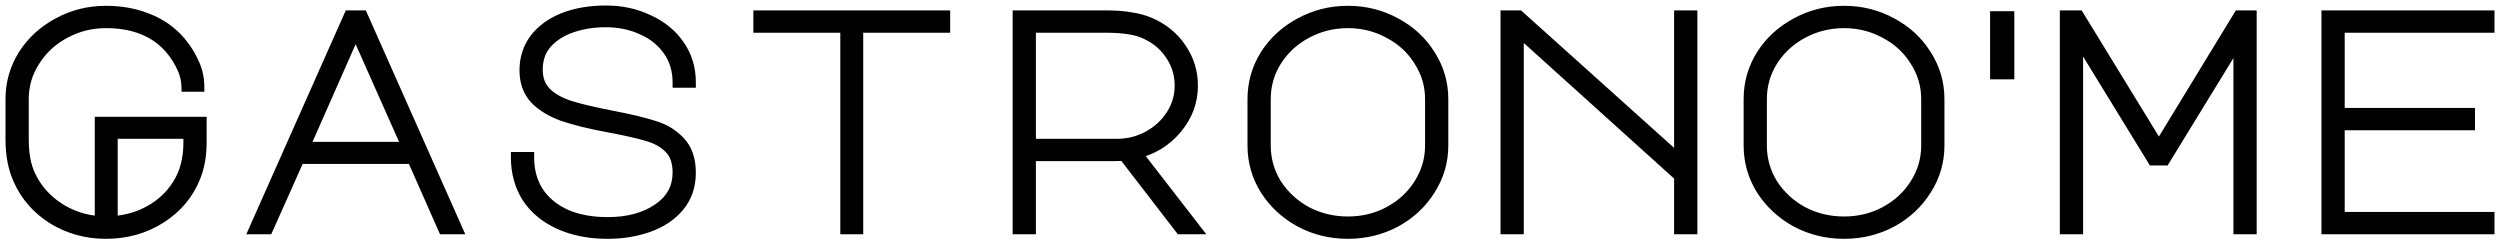 <?xml version="1.0" encoding="utf-8"?><svg width="227" height="22" viewBox="0 0 227 22" fill="none" xmlns="http://www.w3.org/2000/svg">
<path fill-rule="evenodd" clip-rule="evenodd" d="M55.266 11.523C53.565 11.208 52.174 10.866 51.093 10.496C50.032 10.107 49.191 9.589 48.571 8.941C47.971 8.274 47.67 7.423 47.67 6.386C47.67 5.313 47.971 4.369 48.571 3.554C49.191 2.74 50.052 2.111 51.153 1.666C52.274 1.222 53.565 1 55.026 1C56.427 1 57.708 1.278 58.869 1.833C60.05 2.37 60.981 3.129 61.661 4.11C62.342 5.091 62.682 6.211 62.682 7.469H61.571C61.571 6.377 61.281 5.415 60.7 4.582C60.12 3.749 59.329 3.11 58.329 2.666C57.328 2.203 56.217 1.972 54.996 1.972C53.915 1.972 52.904 2.129 51.964 2.444C51.023 2.758 50.252 3.24 49.652 3.888C49.071 4.535 48.781 5.35 48.781 6.331C48.781 7.219 49.061 7.932 49.622 8.469C50.182 8.987 50.913 9.385 51.813 9.663C52.714 9.94 53.975 10.237 55.596 10.551C57.238 10.866 58.509 11.171 59.409 11.467C60.33 11.745 61.101 12.217 61.721 12.883C62.362 13.55 62.682 14.485 62.682 15.688C62.682 16.891 62.332 17.909 61.631 18.742C60.951 19.556 60.04 20.167 58.899 20.575C57.758 20.982 56.517 21.185 55.176 21.185C53.515 21.185 52.054 20.898 50.793 20.325C49.532 19.751 48.561 18.946 47.88 17.909C47.22 16.854 46.89 15.651 46.89 14.3H48.001C48.001 15.484 48.281 16.521 48.841 17.409C49.422 18.298 50.252 18.992 51.333 19.492C52.414 19.973 53.695 20.213 55.176 20.213C57.018 20.213 58.539 19.806 59.74 18.992C60.961 18.177 61.571 17.067 61.571 15.66C61.571 14.697 61.311 13.957 60.791 13.439C60.27 12.921 59.61 12.55 58.809 12.328C58.028 12.088 56.847 11.819 55.266 11.523ZM5.864 2.999C7.025 2.37 8.276 2.055 9.617 2.055C11.918 2.055 13.74 2.703 15.081 3.999C15.621 4.535 16.062 5.137 16.402 5.803C16.762 6.47 16.952 7.145 16.972 7.83H18.053C18.053 7.034 17.853 6.248 17.453 5.47C17.073 4.693 16.572 3.989 15.952 3.36C15.191 2.601 14.27 2.027 13.19 1.639C12.109 1.231 10.918 1.028 9.617 1.028C8.055 1.028 6.614 1.389 5.293 2.111C3.972 2.814 2.921 3.777 2.141 4.998C1.38 6.22 1 7.553 1 8.996V12.661C1 14.087 1.24 15.318 1.721 16.354C2.381 17.817 3.422 18.992 4.843 19.88C6.284 20.75 7.875 21.185 9.617 21.185C11.458 21.185 13.109 20.723 14.57 19.797C16.032 18.872 17.073 17.641 17.693 16.104C18.073 15.179 18.263 14.124 18.263 12.939V11.107H9.106V20.13C7.685 20.038 6.404 19.612 5.263 18.853C4.122 18.094 3.272 17.113 2.711 15.91C2.311 15.059 2.111 13.976 2.111 12.661V8.996C2.111 7.738 2.451 6.581 3.132 5.526C3.812 4.452 4.723 3.61 5.864 2.999ZM10.187 12.106H17.153V12.939C17.153 14.031 16.972 15.012 16.612 15.882C16.072 17.122 15.221 18.122 14.06 18.881C12.919 19.621 11.628 20.038 10.187 20.13V12.106ZM32.892 1.444H31.721L23.134 20.769H24.305L27.157 14.383H37.455L40.278 20.769H41.478L32.892 1.444ZM37.005 13.383H27.608L32.291 2.777L37.005 13.383ZM85.777 2.472V1.444H68.904V2.472H76.8V20.769H77.881V2.472H85.777ZM104.398 2.083C105.599 2.601 106.54 3.369 107.221 4.387C107.921 5.405 108.271 6.535 108.271 7.775C108.271 9.219 107.791 10.514 106.83 11.662C105.89 12.791 104.679 13.541 103.198 13.911L108.512 20.769H107.191L102.057 14.105L101.096 14.133H93.56V20.769H92.449V1.444H100.405C101.286 1.444 102.037 1.5 102.657 1.611C103.298 1.703 103.878 1.861 104.398 2.083ZM101.396 13.106C102.437 13.106 103.398 12.865 104.278 12.384C105.159 11.902 105.86 11.255 106.38 10.44C106.9 9.626 107.161 8.737 107.161 7.775C107.161 6.701 106.85 5.729 106.23 4.859C105.629 3.989 104.789 3.342 103.708 2.916C102.927 2.62 101.826 2.472 100.405 2.472H93.56V13.106H101.396ZM126.713 2.111C125.392 1.389 123.951 1.028 122.389 1.028C120.828 1.028 119.387 1.389 118.066 2.111C116.745 2.814 115.694 3.777 114.914 4.998C114.153 6.22 113.773 7.553 113.773 8.996V13.217C113.773 14.661 114.153 15.993 114.914 17.215C115.694 18.437 116.745 19.408 118.066 20.13C119.387 20.834 120.828 21.185 122.389 21.185C123.951 21.185 125.392 20.834 126.713 20.13C128.034 19.408 129.075 18.437 129.835 17.215C130.616 15.993 131.006 14.661 131.006 13.217V8.996C131.006 7.553 130.616 6.22 129.835 4.998C129.075 3.777 128.034 2.814 126.713 2.111ZM115.874 16.715C115.214 15.642 114.884 14.475 114.884 13.217V8.996C114.884 7.738 115.214 6.581 115.874 5.526C116.555 4.452 117.466 3.61 118.607 2.999C119.767 2.37 121.028 2.055 122.389 2.055C123.751 2.055 125.001 2.37 126.142 2.999C127.303 3.61 128.214 4.452 128.875 5.526C129.555 6.581 129.895 7.738 129.895 8.996V13.217C129.895 14.475 129.555 15.642 128.875 16.715C128.214 17.77 127.303 18.612 126.142 19.242C125.001 19.853 123.751 20.158 122.389 20.158C121.028 20.158 119.767 19.853 118.607 19.242C117.466 18.612 116.555 17.77 115.874 16.715ZM136.748 20.769V1.444H137.919L152.51 14.549V1.444H153.621V20.769H152.51V15.993L137.859 2.777V20.769H136.748ZM171.762 2.111C170.441 1.389 169 1.028 167.439 1.028C165.877 1.028 164.436 1.389 163.115 2.111C161.794 2.814 160.743 3.777 159.963 4.998C159.202 6.22 158.822 7.553 158.822 8.996V13.217C158.822 14.661 159.202 15.993 159.963 17.215C160.743 18.437 161.794 19.408 163.115 20.13C164.436 20.834 165.877 21.185 167.439 21.185C169 21.185 170.441 20.834 171.762 20.13C173.083 19.408 174.124 18.437 174.884 17.215C175.665 15.993 176.055 14.661 176.055 13.217V8.996C176.055 7.553 175.665 6.22 174.884 4.998C174.124 3.777 173.083 2.814 171.762 2.111ZM160.923 16.715C160.263 15.642 159.933 14.475 159.933 13.217V8.996C159.933 7.738 160.263 6.581 160.923 5.526C161.604 4.452 162.515 3.61 163.656 2.999C164.816 2.37 166.077 2.055 167.439 2.055C168.8 2.055 170.051 2.37 171.191 2.999C172.352 3.61 173.263 4.452 173.924 5.526C174.604 6.581 174.944 7.738 174.944 8.996V13.217C174.944 14.475 174.604 15.642 173.924 16.715C173.263 17.77 172.352 18.612 171.191 19.242C170.051 19.853 168.8 20.158 167.439 20.158C166.077 20.158 164.816 19.853 163.656 19.242C162.515 18.612 161.604 17.77 160.923 16.715ZM188.644 20.769H187.533V1.444H188.734L196.03 13.355L203.295 1.444H204.406V20.769H203.295V3.499L196.54 14.522H195.489L188.644 3.36V20.769ZM226 1.444H211.289V20.769H226V19.741H212.399V11.329H224.229V10.301H212.399V2.472H226V1.444ZM181.2 1.518H182.401V6.701H181.2V1.518Z" fill="black"/>
<path d="M51.093 10.496L50.921 10.965L50.931 10.969L51.093 10.496ZM55.266 11.523L55.358 11.032L55.357 11.031L55.266 11.523ZM48.571 8.941L48.2 9.276L48.205 9.281L48.21 9.287L48.571 8.941ZM48.571 3.554L48.173 3.251L48.169 3.258L48.571 3.554ZM51.153 1.666L50.969 1.202L50.966 1.203L51.153 1.666ZM58.869 1.833L58.653 2.284L58.662 2.288L58.869 1.833ZM61.661 4.11L62.072 3.825V3.825L61.661 4.11ZM62.682 7.469V7.969H63.182V7.469H62.682ZM61.571 7.469H61.071V7.969H61.571V7.469ZM60.7 4.582L61.111 4.296V4.296L60.7 4.582ZM58.329 2.666L58.119 3.12L58.126 3.123L58.329 2.666ZM49.652 3.888L49.285 3.548L49.279 3.554L49.652 3.888ZM49.622 8.469L49.276 8.83L49.282 8.836L49.622 8.469ZM51.813 9.663L51.666 10.141H51.666L51.813 9.663ZM55.596 10.551L55.501 11.042L55.502 11.042L55.596 10.551ZM59.409 11.467L59.253 11.943L59.265 11.946L59.409 11.467ZM61.721 12.883L61.355 13.224L61.361 13.23L61.721 12.883ZM61.631 18.742L61.248 18.42L61.248 18.421L61.631 18.742ZM58.899 20.575L59.067 21.045L58.899 20.575ZM47.88 17.909L47.457 18.174L47.462 18.183L47.88 17.909ZM46.89 14.3V13.8H46.39V14.3H46.89ZM48.001 14.3H48.501V13.8H48.001V14.3ZM48.841 17.409L48.418 17.676L48.423 17.683L48.841 17.409ZM51.333 19.492L51.123 19.945L51.13 19.948L51.333 19.492ZM59.74 18.992L59.462 18.576L59.459 18.578L59.74 18.992ZM60.791 13.439L60.438 13.793H60.438L60.791 13.439ZM58.809 12.328L58.662 12.806L58.669 12.808L58.675 12.81L58.809 12.328ZM5.864 2.999L6.1 3.44L6.102 3.439L5.864 2.999ZM15.081 3.999L15.433 3.644L15.428 3.639L15.081 3.999ZM16.402 5.803L15.957 6.031L15.962 6.041L16.402 5.803ZM16.972 7.83L16.473 7.845L16.487 8.33H16.972V7.83ZM18.053 7.83V8.33H18.553V7.83H18.053ZM17.453 5.47L17.003 5.69L17.008 5.699L17.453 5.47ZM15.952 3.36L16.308 3.009L16.305 3.006L15.952 3.36ZM13.19 1.639L13.013 2.107L13.02 2.109L13.19 1.639ZM5.293 2.111L5.528 2.552L5.533 2.549L5.293 2.111ZM2.141 4.998L1.72 4.729L1.716 4.734L2.141 4.998ZM1.721 16.354L2.176 16.148L2.174 16.144L1.721 16.354ZM4.843 19.88L4.578 20.304L4.585 20.308L4.843 19.88ZM14.57 19.797L14.838 20.22H14.838L14.57 19.797ZM17.693 16.104L17.23 15.914L17.229 15.917L17.693 16.104ZM18.263 11.107H18.763V10.607H18.263V11.107ZM9.106 11.107V10.607H8.606V11.107H9.106ZM9.106 20.13L9.074 20.629L9.606 20.664V20.13H9.106ZM5.263 18.853L5.54 18.437H5.54L5.263 18.853ZM2.711 15.91L3.165 15.699L3.164 15.697L2.711 15.91ZM3.132 5.526L3.552 5.797L3.554 5.793L3.132 5.526ZM17.153 12.106H17.653V11.606H17.153V12.106ZM10.187 12.106V11.606H9.687V12.106H10.187ZM16.612 15.882L17.071 16.082L17.074 16.073L16.612 15.882ZM14.06 18.881L14.332 19.3L14.334 19.299L14.06 18.881ZM10.187 20.13H9.687V20.663L10.219 20.629L10.187 20.13ZM31.721 1.444V0.944H31.396L31.264 1.241L31.721 1.444ZM32.892 1.444L33.349 1.241L33.217 0.944H32.892V1.444ZM23.134 20.769L22.677 20.566L22.365 21.269H23.134V20.769ZM24.305 20.769V21.269H24.629L24.762 20.973L24.305 20.769ZM27.157 14.383V13.883H26.833L26.701 14.179L27.157 14.383ZM37.455 14.383L37.913 14.181L37.781 13.883H37.455V14.383ZM40.278 20.769L39.82 20.971L39.952 21.269H40.278V20.769ZM41.478 20.769V21.269H42.248L41.935 20.566L41.478 20.769ZM27.608 13.383L27.15 13.181L26.84 13.883H27.608V13.383ZM37.005 13.383V13.883H37.774L37.462 13.18L37.005 13.383ZM32.291 2.777L32.748 2.574L32.29 1.543L31.834 2.575L32.291 2.777ZM85.777 1.444H86.277V0.944H85.777V1.444ZM85.777 2.472V2.972H86.277V2.472H85.777ZM68.904 1.444V0.944H68.404V1.444H68.904ZM68.904 2.472H68.404V2.972H68.904V2.472ZM76.8 2.472H77.3V1.972H76.8V2.472ZM76.8 20.769H76.3V21.269H76.8V20.769ZM77.881 20.769V21.269H78.381V20.769H77.881ZM77.881 2.472V1.972H77.381V2.472H77.881ZM107.221 4.387L106.805 4.665L106.809 4.671L107.221 4.387ZM104.398 2.083L104.597 1.624L104.595 1.623L104.398 2.083ZM106.83 11.662L106.447 11.341L106.446 11.342L106.83 11.662ZM103.198 13.911L103.076 13.426L102.333 13.611L102.802 14.217L103.198 13.911ZM108.512 20.769V21.269H109.532L108.907 20.463L108.512 20.769ZM107.191 20.769L106.795 21.074L106.945 21.269H107.191V20.769ZM102.057 14.105L102.453 13.8L102.297 13.598L102.042 13.605L102.057 14.105ZM101.096 14.133V14.633H101.103L101.11 14.633L101.096 14.133ZM93.56 14.133V13.633H93.06V14.133H93.56ZM93.56 20.769V21.269H94.06V20.769H93.56ZM92.449 20.769H91.949V21.269H92.449V20.769ZM92.449 1.444V0.944H91.949V1.444H92.449ZM102.657 1.611L102.569 2.103L102.577 2.104L102.586 2.106L102.657 1.611ZM104.278 12.384L104.518 12.822V12.822L104.278 12.384ZM106.38 10.44L106.801 10.709V10.709L106.38 10.44ZM106.23 4.859L105.818 5.143L105.823 5.15L106.23 4.859ZM103.708 2.916L103.891 2.451L103.885 2.448L103.708 2.916ZM93.56 2.472V1.972H93.06V2.472H93.56ZM93.56 13.106H93.06V13.606H93.56V13.106ZM126.713 2.111L126.473 2.549L126.478 2.552L126.713 2.111ZM118.066 2.111L118.301 2.552L118.306 2.549L118.066 2.111ZM114.914 4.998L114.492 4.729L114.489 4.734L114.914 4.998ZM114.914 17.215L114.489 17.479L114.492 17.484L114.914 17.215ZM118.066 20.13L117.826 20.569L117.831 20.572L118.066 20.13ZM126.713 20.13L126.948 20.572L126.953 20.569L126.713 20.13ZM129.835 17.215L129.414 16.946L129.411 16.951L129.835 17.215ZM129.835 4.998L129.411 5.262L129.414 5.267L129.835 4.998ZM115.874 16.715L115.448 16.977L115.454 16.986L115.874 16.715ZM115.874 5.526L115.452 5.258L115.451 5.26L115.874 5.526ZM118.607 2.999L118.843 3.44L118.845 3.439L118.607 2.999ZM126.142 2.999L125.901 3.437L125.91 3.442L126.142 2.999ZM128.875 5.526L128.449 5.788L128.454 5.797L128.875 5.526ZM128.875 16.715L128.452 16.447L128.451 16.45L128.875 16.715ZM126.142 19.242L126.378 19.683L126.381 19.681L126.142 19.242ZM118.607 19.242L118.365 19.68L118.374 19.684L118.607 19.242ZM136.748 1.444V0.944H136.248V1.444H136.748ZM136.748 20.769H136.248V21.269H136.748V20.769ZM137.919 1.444L138.253 1.072L138.11 0.944H137.919V1.444ZM152.51 14.549L152.176 14.921L153.01 15.671V14.549H152.51ZM152.51 1.444V0.944H152.01V1.444H152.51ZM153.621 1.444H154.121V0.944H153.621V1.444ZM153.621 20.769V21.269H154.121V20.769H153.621ZM152.51 20.769H152.01V21.269H152.51V20.769ZM152.51 15.993H153.01V15.771L152.845 15.622L152.51 15.993ZM137.859 2.777L138.193 2.406L137.359 1.653V2.777H137.859ZM137.859 20.769V21.269H138.359V20.769H137.859ZM171.762 2.111L171.522 2.549L171.527 2.552L171.762 2.111ZM163.115 2.111L163.35 2.552L163.355 2.549L163.115 2.111ZM159.963 4.998L159.541 4.729L159.538 4.734L159.963 4.998ZM159.963 17.215L159.538 17.479L159.541 17.484L159.963 17.215ZM163.115 20.13L162.875 20.569L162.88 20.572L163.115 20.13ZM171.762 20.13L171.997 20.572L172.002 20.569L171.762 20.13ZM174.884 17.215L174.463 16.946L174.46 16.951L174.884 17.215ZM174.884 4.998L174.46 5.262L174.463 5.267L174.884 4.998ZM160.923 16.715L160.498 16.977L160.503 16.986L160.923 16.715ZM160.923 5.526L160.501 5.258L160.5 5.26L160.923 5.526ZM163.656 2.999L163.892 3.44L163.894 3.439L163.656 2.999ZM171.191 2.999L170.95 3.437L170.959 3.442L171.191 2.999ZM173.924 5.526L173.498 5.788L173.503 5.797L173.924 5.526ZM173.924 16.715L173.501 16.447L173.5 16.45L173.924 16.715ZM171.191 19.242L171.427 19.683L171.43 19.681L171.191 19.242ZM163.656 19.242L163.414 19.68L163.423 19.684L163.656 19.242ZM187.533 20.769H187.033V21.269H187.533V20.769ZM188.644 20.769V21.269H189.144V20.769H188.644ZM187.533 1.444V0.944H187.033V1.444H187.533ZM188.734 1.444L189.16 1.183L189.014 0.944H188.734V1.444ZM196.03 13.355L195.603 13.617L196.031 14.314L196.457 13.616L196.03 13.355ZM203.295 1.444V0.944H203.015L202.868 1.184L203.295 1.444ZM204.406 1.444H204.906V0.944H204.406V1.444ZM204.406 20.769V21.269H204.906V20.769H204.406ZM203.295 20.769H202.795V21.269H203.295V20.769ZM203.295 3.499H203.795V1.726L202.869 3.238L203.295 3.499ZM196.54 14.522V15.022H196.82L196.966 14.783L196.54 14.522ZM195.489 14.522L195.063 14.783L195.209 15.022H195.489V14.522ZM188.644 3.36L189.07 3.099L188.144 1.588V3.36H188.644ZM211.289 1.444V0.944H210.789V1.444H211.289ZM226 1.444H226.5V0.944H226V1.444ZM211.289 20.769H210.789V21.269H211.289V20.769ZM226 20.769V21.269H226.5V20.769H226ZM226 19.741H226.5V19.241H226V19.741ZM212.399 19.741H211.899V20.241H212.399V19.741ZM212.399 11.329V10.829H211.899V11.329H212.399ZM224.229 11.329V11.829H224.729V11.329H224.229ZM224.229 10.301H224.729V9.801H224.229V10.301ZM212.399 10.301H211.899V10.801H212.399V10.301ZM212.399 2.472V1.972H211.899V2.472H212.399ZM226 2.472V2.972H226.5V2.472H226ZM182.401 1.518H182.901V1.018H182.401V1.518ZM181.2 1.518V1.018H180.7V1.518H181.2ZM182.401 6.701V7.201H182.901V6.701H182.401ZM181.2 6.701H180.7V7.201H181.2V6.701ZM50.931 10.969C52.044 11.35 53.461 11.698 55.175 12.015L55.357 11.031C53.669 10.719 52.304 10.382 51.255 10.023L50.931 10.969ZM48.21 9.287C48.895 10.002 49.807 10.557 50.921 10.965L51.265 10.026C50.258 9.657 49.488 9.175 48.932 8.595L48.21 9.287ZM47.17 6.386C47.17 7.526 47.504 8.503 48.2 9.276L48.943 8.606C48.438 8.046 48.17 7.32 48.17 6.386H47.17ZM48.169 3.258C47.501 4.163 47.17 5.213 47.17 6.386H48.17C48.17 5.413 48.44 4.574 48.974 3.851L48.169 3.258ZM50.966 1.203C49.795 1.675 48.856 2.355 48.173 3.251L48.969 3.857C49.527 3.125 50.309 2.546 51.34 2.13L50.966 1.203ZM55.026 0.5C53.515 0.5 52.159 0.73 50.969 1.202L51.337 2.131C52.389 1.715 53.615 1.5 55.026 1.5V0.5ZM59.085 1.382C57.851 0.792 56.495 0.5 55.026 0.5V1.5C56.359 1.5 57.566 1.764 58.653 2.284L59.085 1.382ZM62.072 3.825C61.336 2.763 60.332 1.949 59.076 1.378L58.662 2.288C59.768 2.791 60.626 3.494 61.25 4.395L62.072 3.825ZM63.182 7.469C63.182 6.115 62.814 4.894 62.072 3.825L61.25 4.395C61.87 5.287 62.182 6.307 62.182 7.469H63.182ZM61.571 7.969H62.682V6.969H61.571V7.969ZM60.29 4.868C60.808 5.61 61.071 6.471 61.071 7.469H62.071C62.071 6.283 61.754 5.219 61.111 4.296L60.29 4.868ZM58.126 3.123C59.05 3.533 59.766 4.115 60.29 4.868L61.111 4.296C60.474 3.382 59.609 2.687 58.532 2.209L58.126 3.123ZM54.996 2.472C56.152 2.472 57.191 2.691 58.119 3.12L58.538 2.212C57.465 1.716 56.282 1.472 54.996 1.472V2.472ZM52.122 2.918C53.008 2.622 53.964 2.472 54.996 2.472V1.472C53.866 1.472 52.801 1.636 51.805 1.97L52.122 2.918ZM50.019 4.227C50.555 3.648 51.251 3.209 52.122 2.918L51.805 1.97C50.795 2.308 49.949 2.831 49.285 3.548L50.019 4.227ZM49.281 6.331C49.281 5.456 49.537 4.766 50.024 4.221L49.279 3.554C48.606 4.305 48.281 5.244 48.281 6.331H49.281ZM49.968 8.108C49.52 7.679 49.281 7.105 49.281 6.331H48.281C48.281 7.334 48.602 8.185 49.276 8.83L49.968 8.108ZM51.961 9.185C51.115 8.924 50.455 8.559 49.961 8.102L49.282 8.836C49.909 9.416 50.71 9.846 51.666 10.141L51.961 9.185ZM55.692 10.06C54.077 9.747 52.836 9.455 51.961 9.185L51.666 10.141C52.592 10.426 53.873 10.726 55.501 11.042L55.692 10.06ZM59.566 10.992C58.635 10.687 57.34 10.376 55.691 10.06L55.502 11.042C57.136 11.355 58.383 11.656 59.253 11.943L59.566 10.992ZM62.087 12.543C61.403 11.808 60.554 11.29 59.554 10.989L59.265 11.946C60.106 12.2 60.799 12.626 61.355 13.224L62.087 12.543ZM63.182 15.688C63.182 14.396 62.836 13.322 62.082 12.537L61.361 13.23C61.887 13.778 62.182 14.573 62.182 15.688H63.182ZM62.014 19.064C62.798 18.131 63.182 16.995 63.182 15.688H62.182C62.182 16.787 61.865 17.687 61.248 18.42L62.014 19.064ZM59.067 21.045C60.28 20.613 61.269 19.955 62.015 19.063L61.248 18.421C60.632 19.158 59.8 19.722 58.731 20.104L59.067 21.045ZM55.176 21.685C56.568 21.685 57.867 21.474 59.067 21.045L58.731 20.104C57.65 20.49 56.466 20.685 55.176 20.685V21.685ZM50.586 20.78C51.923 21.388 53.457 21.685 55.176 21.685V20.685C53.572 20.685 52.184 20.408 51 19.869L50.586 20.78ZM47.462 18.183C48.201 19.308 49.249 20.172 50.586 20.78L51 19.869C49.814 19.33 48.921 18.583 48.298 17.635L47.462 18.183ZM46.39 14.3C46.39 15.736 46.742 17.033 47.457 18.174L48.304 17.644C47.698 16.675 47.39 15.565 47.39 14.3H46.39ZM48.001 13.8H46.89V14.8H48.001V13.8ZM49.264 17.142C48.76 16.344 48.501 15.402 48.501 14.3H47.501C47.501 15.566 47.801 16.698 48.418 17.676L49.264 17.142ZM51.543 19.038C50.537 18.573 49.783 17.936 49.26 17.136L48.423 17.683C49.06 18.659 49.968 19.411 51.123 19.945L51.543 19.038ZM55.176 19.713C53.748 19.713 52.539 19.481 51.537 19.035L51.13 19.948C52.289 20.464 53.642 20.713 55.176 20.713V19.713ZM59.459 18.578C58.361 19.323 56.944 19.713 55.176 19.713V20.713C57.091 20.713 58.717 20.29 60.02 19.406L59.459 18.578ZM61.071 15.66C61.071 16.891 60.551 17.849 59.462 18.576L60.017 19.408C61.37 18.505 62.071 17.242 62.071 15.66H61.071ZM60.438 13.793C60.837 14.191 61.071 14.787 61.071 15.66H62.071C62.071 14.607 61.785 13.723 61.143 13.085L60.438 13.793ZM58.675 12.81C59.404 13.012 59.986 13.343 60.438 13.793L61.143 13.085C60.554 12.498 59.815 12.088 58.943 11.846L58.675 12.81ZM55.174 12.014C56.751 12.31 57.909 12.574 58.662 12.806L58.956 11.85C58.148 11.601 56.944 11.329 55.358 11.032L55.174 12.014ZM9.617 1.555C8.194 1.555 6.861 1.89 5.625 2.56L6.102 3.439C7.189 2.85 8.358 2.555 9.617 2.555V1.555ZM15.428 3.639C13.973 2.233 12.016 1.555 9.617 1.555V2.555C11.821 2.555 13.507 3.173 14.733 4.358L15.428 3.639ZM16.847 5.576C16.483 4.862 16.011 4.217 15.433 3.644L14.729 4.353C15.232 4.854 15.641 5.412 15.957 6.031L16.847 5.576ZM17.472 7.816C17.45 7.045 17.235 6.293 16.842 5.566L15.962 6.041C16.289 6.646 16.455 7.246 16.473 7.845L17.472 7.816ZM18.053 7.33H16.972V8.33H18.053V7.33ZM17.008 5.699C17.376 6.413 17.553 7.122 17.553 7.83H18.553C18.553 6.947 18.33 6.082 17.897 5.241L17.008 5.699ZM15.596 3.711C16.179 4.303 16.648 4.962 17.004 5.69L17.902 5.25C17.497 4.424 16.965 3.676 16.308 3.009L15.596 3.711ZM13.02 2.109C14.037 2.475 14.893 3.01 15.598 3.714L16.305 3.006C15.489 2.192 14.504 1.58 13.359 1.168L13.02 2.109ZM9.617 1.528C10.865 1.528 11.995 1.723 13.013 2.106L13.366 1.171C12.222 0.74 10.97 0.528 9.617 0.528V1.528ZM5.533 2.549C6.778 1.869 8.136 1.528 9.617 1.528V0.528C7.975 0.528 6.451 0.908 5.054 1.672L5.533 2.549ZM2.562 5.267C3.295 4.121 4.281 3.216 5.528 2.552L5.058 1.669C3.664 2.412 2.548 3.432 1.72 4.729L2.562 5.267ZM1.5 8.996C1.5 7.646 1.854 6.405 2.565 5.262L1.716 4.734C0.906 6.035 0.5 7.46 0.5 8.996H1.5ZM1.5 12.661V8.996H0.5V12.661H1.5ZM2.174 16.144C1.731 15.188 1.5 14.031 1.5 12.661H0.5C0.5 14.142 0.749 15.448 1.267 16.564L2.174 16.144ZM5.108 19.456C3.767 18.618 2.794 17.517 2.176 16.148L1.265 16.56C1.968 18.116 3.077 19.366 4.578 20.304L5.108 19.456ZM9.617 20.685C7.963 20.685 6.462 20.273 5.101 19.452L4.585 20.308C6.106 21.227 7.788 21.685 9.617 21.685V20.685ZM14.303 19.375C12.927 20.246 11.37 20.685 9.617 20.685V21.685C11.546 21.685 13.292 21.199 14.838 20.22L14.303 19.375ZM17.229 15.917C16.65 17.352 15.68 18.503 14.303 19.375L14.838 20.22C16.383 19.241 17.495 17.929 18.157 16.291L17.229 15.917ZM17.763 12.939C17.763 14.07 17.582 15.059 17.23 15.914L18.155 16.294C18.565 15.299 18.763 14.177 18.763 12.939H17.763ZM17.763 11.107V12.939H18.763V11.107H17.763ZM9.106 11.607H18.263V10.607H9.106V11.607ZM9.606 20.13V11.107H8.606V20.13H9.606ZM4.986 19.269C6.203 20.079 7.569 20.531 9.074 20.629L9.139 19.631C7.801 19.544 6.605 19.145 5.54 18.437L4.986 19.269ZM2.258 16.121C2.859 17.41 3.772 18.461 4.986 19.269L5.54 18.437C4.473 17.727 3.685 16.816 3.165 15.699L2.258 16.121ZM1.611 12.661C1.611 14.022 1.817 15.184 2.259 16.123L3.164 15.697C2.805 14.933 2.611 13.929 2.611 12.661H1.611ZM1.611 8.996V12.661H2.611V8.996H1.611ZM2.711 5.255C1.979 6.391 1.611 7.642 1.611 8.996H2.611C2.611 7.834 2.924 6.771 3.552 5.797L2.711 5.255ZM5.628 2.558C4.412 3.209 3.437 4.11 2.709 5.258L3.554 5.793C4.187 4.794 5.033 4.011 6.1 3.44L5.628 2.558ZM17.153 11.606H10.187V12.606H17.153V11.606ZM17.653 12.939V12.106H16.653V12.939H17.653ZM17.074 16.073C17.463 15.134 17.653 14.086 17.653 12.939H16.653C16.653 13.976 16.482 14.89 16.15 15.691L17.074 16.073ZM14.334 19.299C15.574 18.488 16.49 17.414 17.07 16.082L16.154 15.682C15.653 16.831 14.868 17.755 13.787 18.462L14.334 19.299ZM10.219 20.629C11.74 20.532 13.115 20.09 14.332 19.3L13.788 18.461C12.723 19.152 11.516 19.544 10.155 19.631L10.219 20.629ZM9.687 12.106V20.13H10.687V12.106H9.687ZM31.721 1.944H32.892V0.944H31.721V1.944ZM23.591 20.972L32.178 1.647L31.264 1.241L22.677 20.566L23.591 20.972ZM24.305 20.269H23.134V21.269H24.305V20.269ZM26.701 14.179L23.849 20.565L24.762 20.973L27.614 14.587L26.701 14.179ZM37.455 13.883H27.157V14.883H37.455V13.883ZM40.735 20.567L37.913 14.181L36.998 14.585L39.82 20.971L40.735 20.567ZM41.478 20.269H40.278V21.269H41.478V20.269ZM32.435 1.647L41.022 20.972L41.935 20.566L33.349 1.241L32.435 1.647ZM27.608 13.883H37.005V12.883H27.608V13.883ZM31.834 2.575L27.15 13.181L28.065 13.585L32.749 2.979L31.834 2.575ZM37.462 13.18L32.748 2.574L31.834 2.98L36.548 13.586L37.462 13.18ZM85.277 1.444V2.472H86.277V1.444H85.277ZM68.904 1.944H85.777V0.944H68.904V1.944ZM69.404 2.472V1.444H68.404V2.472H69.404ZM76.8 1.972H68.904V2.972H76.8V1.972ZM77.3 20.769V2.472H76.3V20.769H77.3ZM77.881 20.269H76.8V21.269H77.881V20.269ZM77.381 2.472V20.769H78.381V2.472H77.381ZM85.777 1.972H77.881V2.972H85.777V1.972ZM107.636 4.109C106.899 3.006 105.88 2.178 104.597 1.624L104.2 2.542C105.319 3.025 106.182 3.733 106.805 4.665L107.636 4.109ZM108.771 7.775C108.771 6.434 108.391 5.206 107.633 4.104L106.809 4.671C107.452 5.605 107.771 6.635 107.771 7.775H108.771ZM107.214 11.983C108.247 10.749 108.771 9.34 108.771 7.775H107.771C107.771 9.097 107.335 10.28 106.447 11.341L107.214 11.983ZM103.319 14.396C104.899 14.001 106.203 13.196 107.214 11.982L106.446 11.342C105.576 12.386 104.459 13.08 103.076 13.426L103.319 14.396ZM108.907 20.463L103.593 13.605L102.802 14.217L108.116 21.075L108.907 20.463ZM107.191 21.269H108.512V20.269H107.191V21.269ZM101.661 14.41L106.795 21.074L107.587 20.464L102.453 13.8L101.661 14.41ZM101.11 14.633L102.071 14.605L102.042 13.605L101.081 13.633L101.11 14.633ZM93.56 14.633H101.096V13.633H93.56V14.633ZM94.06 20.769V14.133H93.06V20.769H94.06ZM92.449 21.269H93.56V20.269H92.449V21.269ZM91.949 1.444V20.769H92.949V1.444H91.949ZM100.405 0.944H92.449V1.944H100.405V0.944ZM102.745 1.119C102.087 1.001 101.305 0.944 100.405 0.944V1.944C101.267 1.944 101.986 1.999 102.569 2.103L102.745 1.119ZM104.595 1.623C104.029 1.382 103.406 1.214 102.729 1.116L102.586 2.106C103.189 2.193 103.727 2.34 104.202 2.543L104.595 1.623ZM104.039 11.945C103.234 12.384 102.356 12.606 101.396 12.606V13.606C102.518 13.606 103.561 13.345 104.518 12.822L104.039 11.945ZM105.959 10.171C105.485 10.912 104.848 11.502 104.039 11.945L104.518 12.822C105.47 12.303 106.234 11.598 106.801 10.709L105.959 10.171ZM106.661 7.775C106.661 8.641 106.428 9.437 105.959 10.171L106.801 10.709C107.373 9.815 107.661 8.833 107.661 7.775H106.661ZM105.823 5.15C106.383 5.934 106.661 6.805 106.661 7.775H107.661C107.661 6.598 107.318 5.524 106.637 4.569L105.823 5.15ZM103.525 3.381C104.523 3.774 105.28 4.363 105.818 5.143L106.641 4.575C105.979 3.616 105.055 2.909 103.891 2.451L103.525 3.381ZM100.405 2.972C101.802 2.972 102.833 3.119 103.531 3.383L103.885 2.448C103.022 2.121 101.851 1.972 100.405 1.972V2.972ZM93.56 2.972H100.405V1.972H93.56V2.972ZM94.06 13.106V2.472H93.06V13.106H94.06ZM101.396 12.606H93.56V13.606H101.396V12.606ZM122.389 1.528C123.87 1.528 125.228 1.869 126.473 2.549L126.953 1.672C125.555 0.908 124.031 0.528 122.389 0.528V1.528ZM118.306 2.549C119.551 1.869 120.909 1.528 122.389 1.528V0.528C120.748 0.528 119.224 0.908 117.826 1.672L118.306 2.549ZM115.335 5.267C116.068 4.121 117.053 3.216 118.301 2.552L117.831 1.669C116.437 2.412 115.321 3.432 114.492 4.729L115.335 5.267ZM114.273 8.996C114.273 7.646 114.627 6.405 115.338 5.262L114.489 4.734C113.679 6.035 113.273 7.46 113.273 8.996H114.273ZM114.273 13.217V8.996H113.273V13.217H114.273ZM115.338 16.951C114.627 15.809 114.273 14.567 114.273 13.217H113.273C113.273 14.754 113.679 16.178 114.489 17.479L115.338 16.951ZM118.306 19.692C117.056 19.008 116.069 18.094 115.335 16.946L114.492 17.484C115.32 18.779 116.434 19.808 117.826 20.569L118.306 19.692ZM122.389 20.685C120.907 20.685 119.547 20.352 118.301 19.689L117.831 20.572C119.228 21.315 120.75 21.685 122.389 21.685V20.685ZM126.478 19.689C125.232 20.352 123.872 20.685 122.389 20.685V21.685C124.029 21.685 125.551 21.315 126.948 20.572L126.478 19.689ZM129.411 16.951C128.698 18.096 127.722 19.009 126.473 19.692L126.953 20.569C128.346 19.808 129.451 18.777 130.26 17.479L129.411 16.951ZM130.506 13.217C130.506 14.565 130.143 15.804 129.414 16.946L130.257 17.484C131.088 16.182 131.506 14.756 131.506 13.217H130.506ZM130.506 8.996V13.217H131.506V8.996H130.506ZM129.414 5.267C130.143 6.409 130.506 7.648 130.506 8.996H131.506C131.506 7.457 131.088 6.031 130.257 4.729L129.414 5.267ZM126.478 2.552C127.724 3.216 128.699 4.119 129.411 5.262L130.26 4.734C129.451 3.435 128.343 2.412 126.948 1.669L126.478 2.552ZM114.384 13.217C114.384 14.568 114.74 15.825 115.449 16.977L116.3 16.453C115.688 15.458 115.384 14.383 115.384 13.217H114.384ZM114.384 8.996V13.217H115.384V8.996H114.384ZM115.451 5.26C114.74 6.396 114.384 7.645 114.384 8.996H115.384C115.384 7.83 115.688 6.766 116.298 5.791L115.451 5.26ZM118.371 2.558C117.155 3.209 116.18 4.11 115.452 5.258L116.297 5.793C116.93 4.794 117.776 4.011 118.843 3.44L118.371 2.558ZM122.389 1.555C120.948 1.555 119.605 1.889 118.368 2.56L118.845 3.439C119.93 2.85 121.109 2.555 122.389 2.555V1.555ZM126.384 2.561C125.166 1.889 123.831 1.555 122.389 1.555V2.555C123.67 2.555 124.837 2.85 125.901 3.437L126.384 2.561ZM129.3 5.264C128.591 4.111 127.612 3.207 126.375 2.557L125.91 3.442C126.994 4.012 127.837 4.794 128.449 5.788L129.3 5.264ZM130.395 8.996C130.395 7.642 130.027 6.391 129.295 5.255L128.454 5.797C129.083 6.771 129.395 7.834 129.395 8.996H130.395ZM130.395 13.217V8.996H129.395V13.217H130.395ZM129.297 16.983C130.028 15.83 130.395 14.571 130.395 13.217H129.395C129.395 14.38 129.083 15.453 128.452 16.447L129.297 16.983ZM126.381 19.681C127.613 19.014 128.589 18.113 129.298 16.98L128.451 16.45C127.839 17.427 126.994 18.211 125.904 18.802L126.381 19.681ZM122.389 20.658C123.828 20.658 125.161 20.334 126.378 19.683L125.906 18.801C124.842 19.371 123.673 19.658 122.389 19.658V20.658ZM118.374 19.684C119.609 20.334 120.95 20.658 122.389 20.658V19.658C121.106 19.658 119.926 19.371 118.839 18.799L118.374 19.684ZM115.454 16.986C116.181 18.113 117.155 19.012 118.365 19.68L118.848 18.804C117.777 18.213 116.929 17.427 116.295 16.444L115.454 16.986ZM136.248 1.444V20.769H137.248V1.444H136.248ZM137.919 0.944H136.748V1.944H137.919V0.944ZM152.844 14.177L138.253 1.072L137.584 1.816L152.176 14.921L152.844 14.177ZM152.01 1.444V14.549H153.01V1.444H152.01ZM153.621 0.944H152.51V1.944H153.621V0.944ZM154.121 20.769V1.444H153.121V20.769H154.121ZM152.51 21.269H153.621V20.269H152.51V21.269ZM152.01 15.993V20.769H153.01V15.993H152.01ZM137.524 3.148L152.175 16.364L152.845 15.622L138.193 2.406L137.524 3.148ZM138.359 20.769V2.777H137.359V20.769H138.359ZM136.748 21.269H137.859V20.269H136.748V21.269ZM167.439 1.528C168.919 1.528 170.277 1.869 171.522 2.549L172.002 1.672C170.604 0.908 169.08 0.528 167.439 0.528V1.528ZM163.355 2.549C164.6 1.869 165.958 1.528 167.439 1.528V0.528C165.797 0.528 164.273 0.908 162.875 1.672L163.355 2.549ZM160.384 5.267C161.117 4.121 162.102 3.216 163.35 2.552L162.88 1.669C161.486 2.412 160.37 3.432 159.541 4.729L160.384 5.267ZM159.322 8.996C159.322 7.646 159.676 6.405 160.387 5.262L159.538 4.734C158.728 6.035 158.322 7.46 158.322 8.996H159.322ZM159.322 13.217V8.996H158.322V13.217H159.322ZM160.387 16.951C159.676 15.809 159.322 14.567 159.322 13.217H158.322C158.322 14.754 158.728 16.178 159.538 17.479L160.387 16.951ZM163.355 19.692C162.105 19.008 161.118 18.094 160.384 16.946L159.541 17.484C160.369 18.779 161.484 19.808 162.875 20.569L163.355 19.692ZM167.439 20.685C165.956 20.685 164.596 20.352 163.35 19.689L162.88 20.572C164.277 21.315 165.799 21.685 167.439 21.685V20.685ZM171.527 19.689C170.281 20.352 168.921 20.685 167.439 20.685V21.685C169.078 21.685 170.6 21.315 171.997 20.572L171.527 19.689ZM174.46 16.951C173.747 18.096 172.771 19.009 171.522 19.692L172.002 20.569C173.395 19.808 174.501 18.777 175.309 17.479L174.46 16.951ZM175.555 13.217C175.555 14.565 175.192 15.804 174.463 16.946L175.306 17.484C176.137 16.182 176.555 14.756 176.555 13.217H175.555ZM175.555 8.996V13.217H176.555V8.996H175.555ZM174.463 5.267C175.192 6.409 175.555 7.648 175.555 8.996H176.555C176.555 7.457 176.137 6.031 175.306 4.729L174.463 5.267ZM171.527 2.552C172.774 3.216 173.748 4.119 174.46 5.262L175.309 4.734C174.5 3.435 173.392 2.412 171.997 1.669L171.527 2.552ZM159.433 13.217C159.433 14.568 159.789 15.825 160.498 16.977L161.349 16.453C160.737 15.458 160.433 14.383 160.433 13.217H159.433ZM159.433 8.996V13.217H160.433V8.996H159.433ZM160.5 5.26C159.789 6.396 159.433 7.645 159.433 8.996H160.433C160.433 7.83 160.737 6.766 161.347 5.791L160.5 5.26ZM163.42 2.558C162.204 3.209 161.229 4.11 160.501 5.258L161.346 5.793C161.979 4.794 162.825 4.011 163.892 3.44L163.42 2.558ZM167.439 1.555C165.997 1.555 164.654 1.889 163.417 2.56L163.894 3.439C164.979 2.85 166.158 2.555 167.439 2.555V1.555ZM171.433 2.561C170.215 1.889 168.88 1.555 167.439 1.555V2.555C168.719 2.555 169.886 2.85 170.95 3.437L171.433 2.561ZM174.349 5.264C173.64 4.111 172.661 3.207 171.424 2.557L170.959 3.442C172.044 4.012 172.886 4.794 173.498 5.788L174.349 5.264ZM175.444 8.996C175.444 7.642 175.077 6.391 174.344 5.255L173.503 5.797C174.132 6.771 174.444 7.834 174.444 8.996H175.444ZM175.444 13.217V8.996H174.444V13.217H175.444ZM174.346 16.983C175.077 15.83 175.444 14.571 175.444 13.217H174.444C174.444 14.38 174.132 15.453 173.501 16.447L174.346 16.983ZM171.43 19.681C172.662 19.014 173.638 18.113 174.347 16.98L173.5 16.45C172.888 17.427 172.043 18.211 170.953 18.802L171.43 19.681ZM167.439 20.658C168.878 20.658 170.21 20.334 171.427 19.683L170.955 18.801C169.891 19.371 168.722 19.658 167.439 19.658V20.658ZM163.423 19.684C164.658 20.334 166 20.658 167.439 20.658V19.658C166.155 19.658 164.975 19.371 163.888 18.799L163.423 19.684ZM160.503 16.986C161.23 18.113 162.204 19.012 163.414 19.68L163.897 18.804C162.826 18.213 161.978 17.427 161.344 16.444L160.503 16.986ZM187.533 21.269H188.644V20.269H187.533V21.269ZM187.033 1.444V20.769H188.033V1.444H187.033ZM188.734 0.944H187.533V1.944H188.734V0.944ZM196.456 13.094L189.16 1.183L188.308 1.705L195.603 13.617L196.456 13.094ZM202.868 1.184L195.603 13.095L196.457 13.616L203.722 1.705L202.868 1.184ZM204.406 0.944H203.295V1.944H204.406V0.944ZM204.906 20.769V1.444H203.906V20.769H204.906ZM203.295 21.269H204.406V20.269H203.295V21.269ZM202.795 3.499V20.769H203.795V3.499H202.795ZM196.966 14.783L203.722 3.76L202.869 3.238L196.114 14.26L196.966 14.783ZM195.489 15.022H196.54V14.022H195.489V15.022ZM188.218 3.621L195.063 14.783L195.915 14.26L189.07 3.099L188.218 3.621ZM189.144 20.769V3.36H188.144V20.769H189.144ZM211.289 1.944H226V0.944H211.289V1.944ZM211.789 20.769V1.444H210.789V20.769H211.789ZM226 20.269H211.289V21.269H226V20.269ZM225.5 19.741V20.769H226.5V19.741H225.5ZM212.399 20.241H226V19.241H212.399V20.241ZM211.899 11.329V19.741H212.899V11.329H211.899ZM224.229 10.829H212.399V11.829H224.229V10.829ZM223.729 10.301V11.329H224.729V10.301H223.729ZM212.399 10.801H224.229V9.801H212.399V10.801ZM211.899 2.472V10.301H212.899V2.472H211.899ZM226 1.972H212.399V2.972H226V1.972ZM225.5 1.444V2.472H226.5V1.444H225.5ZM182.401 1.018H181.2V2.018H182.401V1.018ZM182.901 6.701V1.518H181.901V6.701H182.901ZM181.2 7.201H182.401V6.201H181.2V7.201ZM180.7 1.518V6.701H181.7V1.518H180.7Z" fill="black"/>
</svg>
